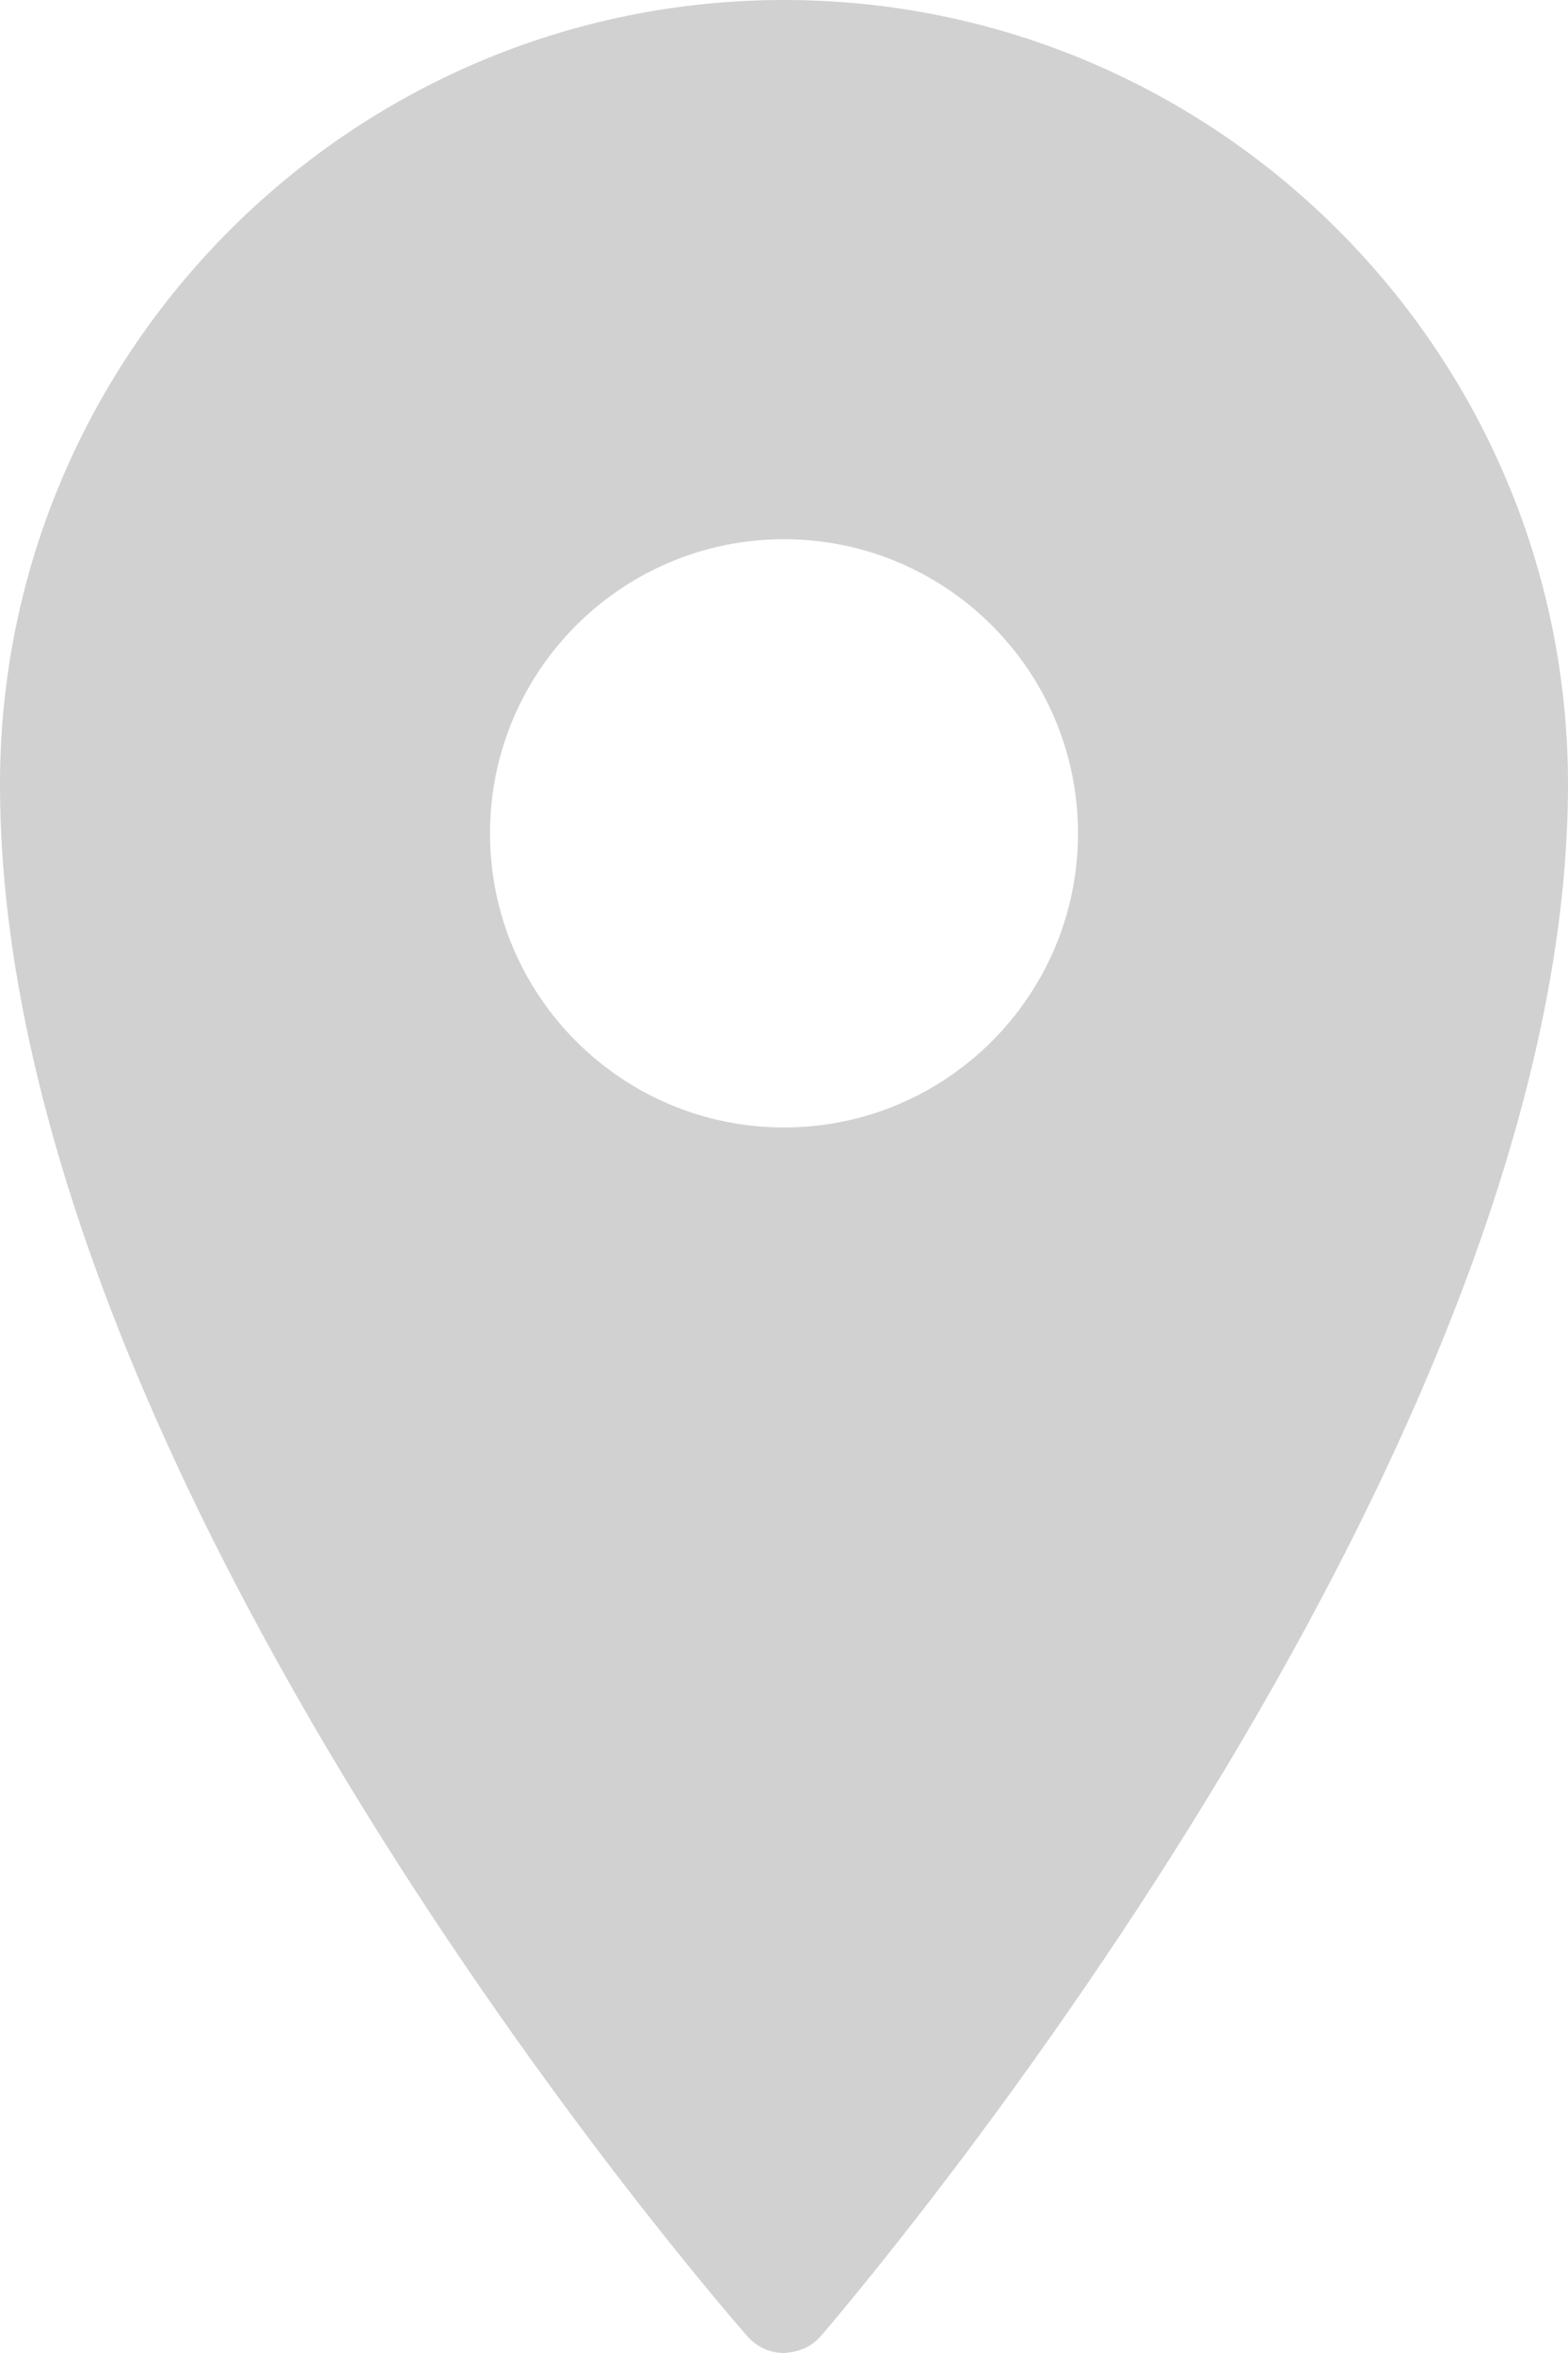 <svg width="20" height="30" viewBox="0 0 20 30" fill="none" xmlns="http://www.w3.org/2000/svg">
<path opacity="0.2" d="M10 0C4.487 0 0 4.487 0 10C0 18.821 9.143 29.341 9.531 29.785C9.651 29.922 9.819 30 10 30C10.193 29.988 10.349 29.922 10.469 29.785C10.857 29.334 20 18.633 20 10C20 4.487 15.513 0 10 0ZM10 6.875C12.07 6.875 13.75 8.555 13.75 10.625C13.75 12.695 12.07 14.375 10 14.375C7.93 14.375 6.25 12.695 6.25 10.625C6.25 8.555 7.93 6.875 10 6.875Z" fill="#191919"/>
</svg>
